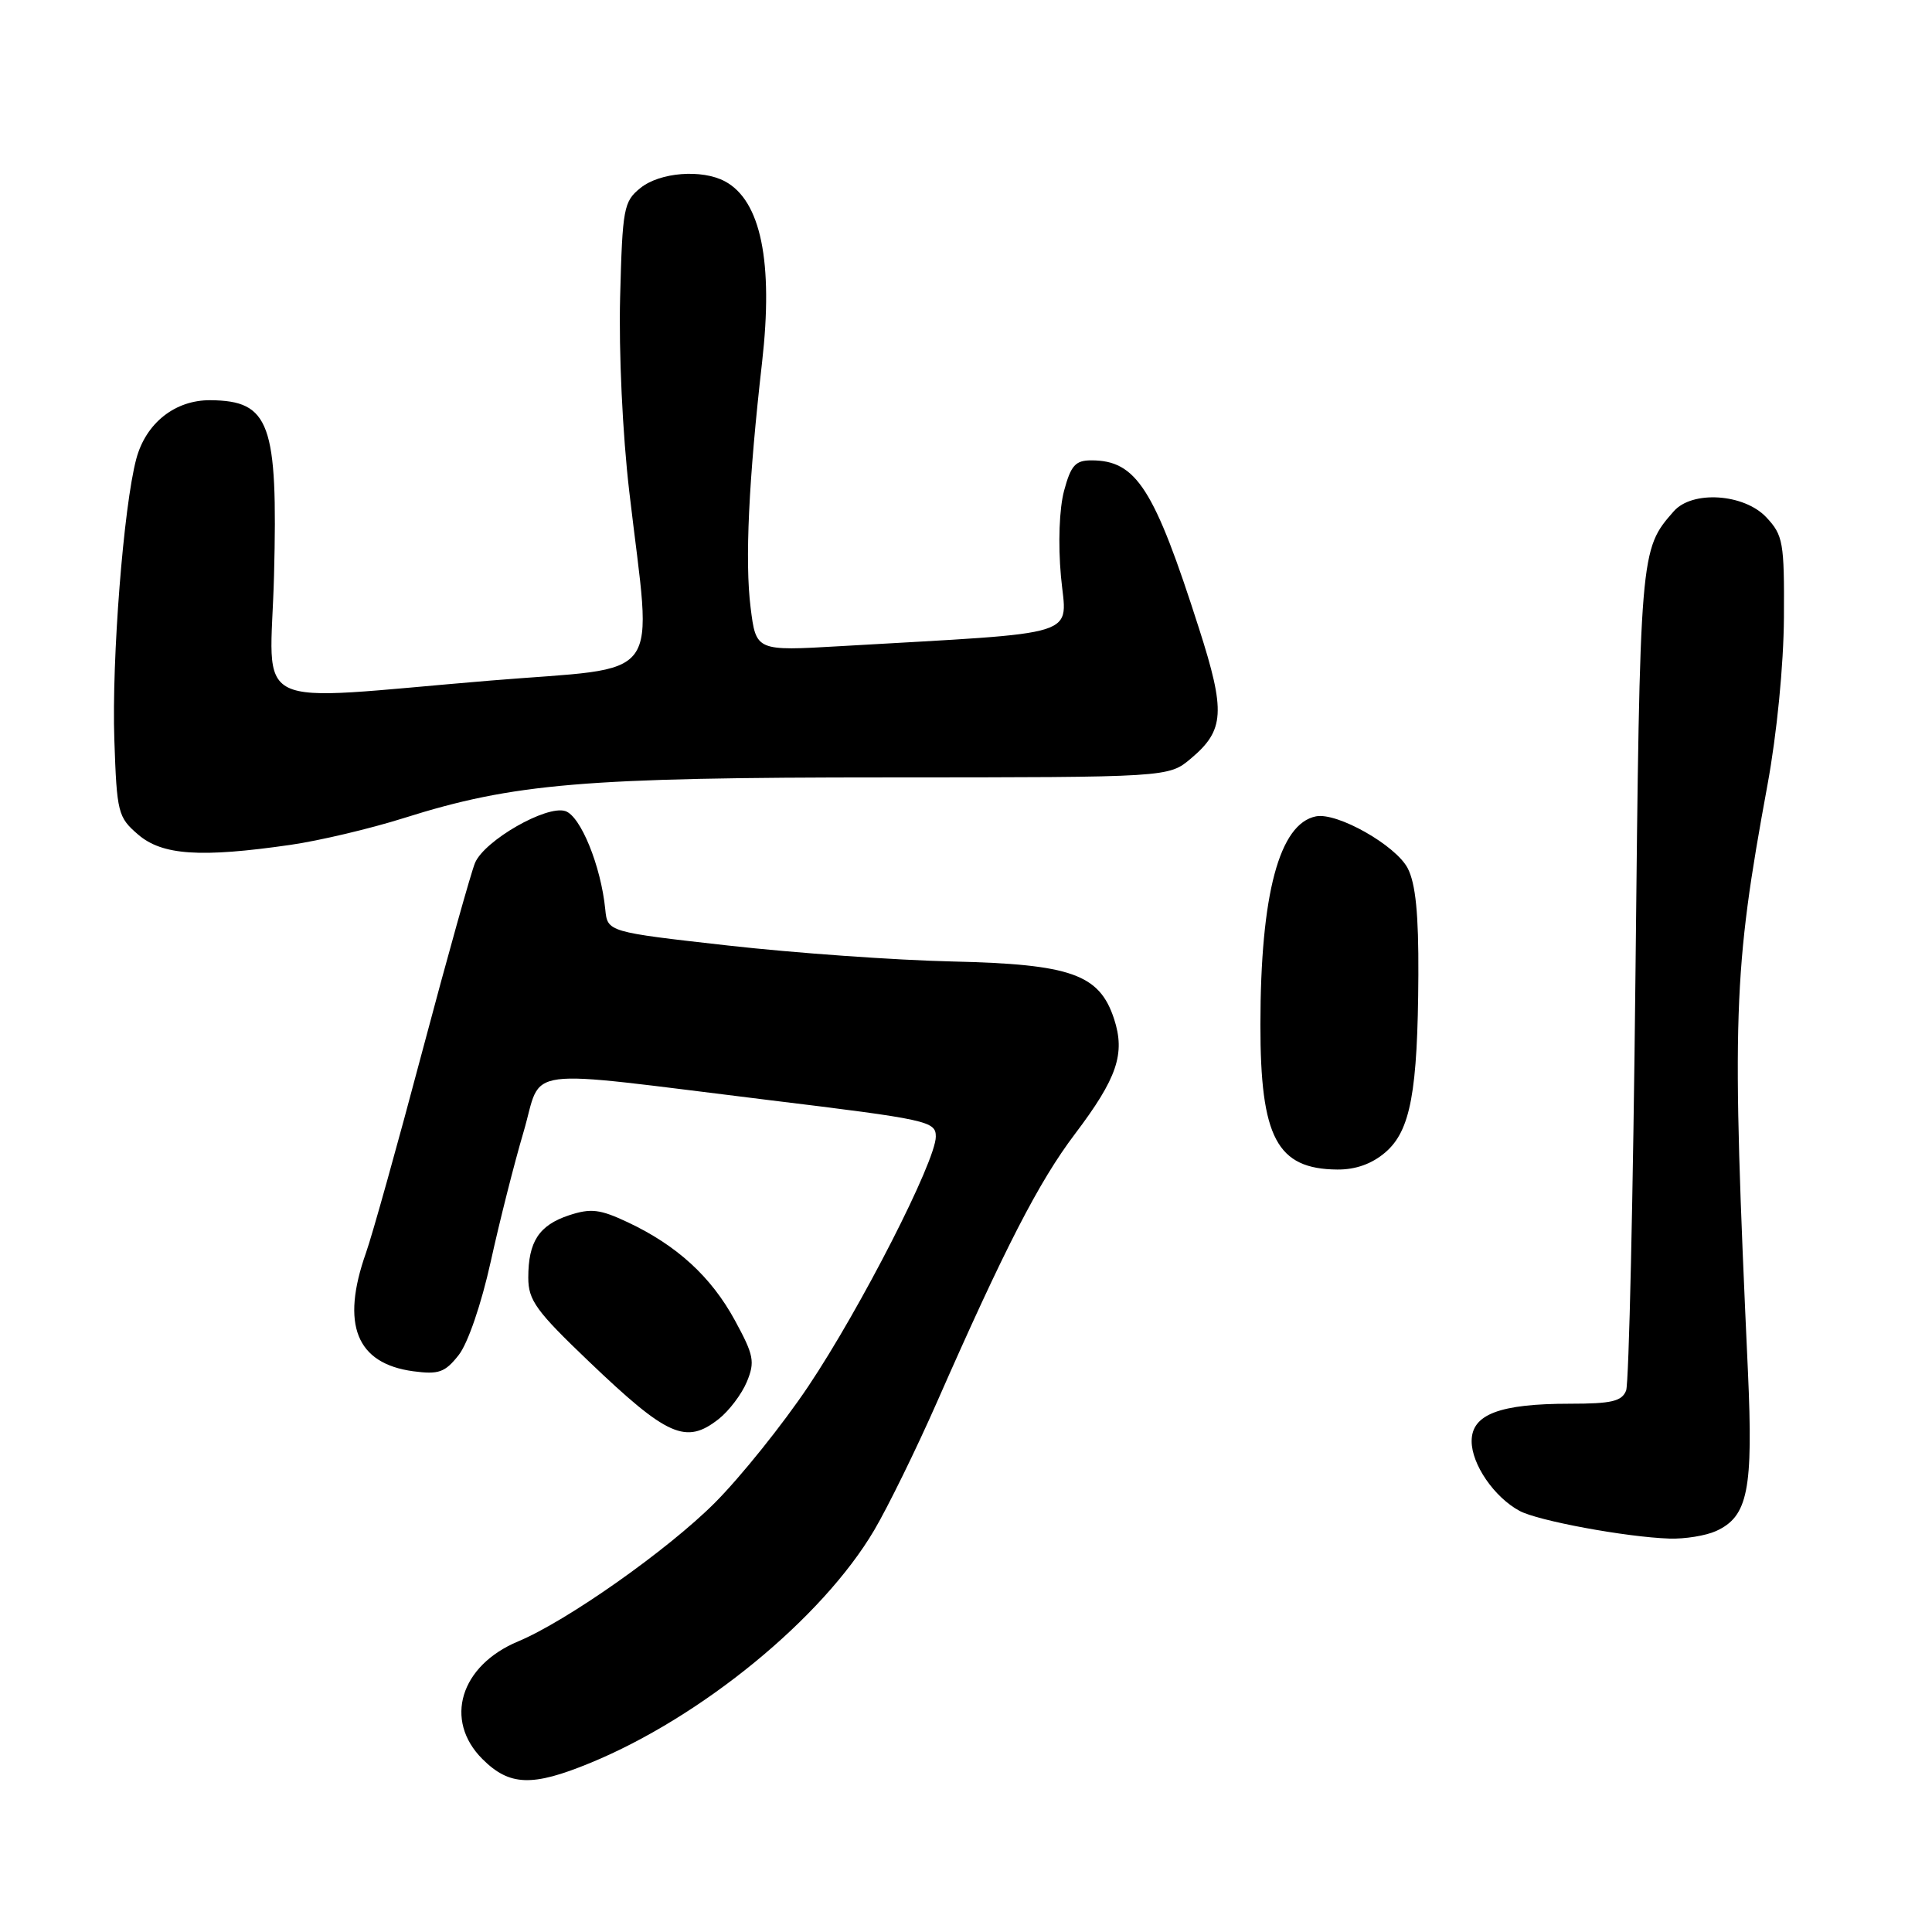 <?xml version="1.0" encoding="UTF-8" standalone="no"?>
<!DOCTYPE svg PUBLIC "-//W3C//DTD SVG 1.1//EN" "http://www.w3.org/Graphics/SVG/1.1/DTD/svg11.dtd" >
<svg xmlns="http://www.w3.org/2000/svg" xmlns:xlink="http://www.w3.org/1999/xlink" version="1.1" viewBox="0 0 256 256">
 <g >
 <path fill="currentColor"
d=" M 78.21 233.60 C 92.95 227.54 108.95 214.43 115.83 202.77 C 117.66 199.67 121.40 192.04 124.14 185.82 C 133.14 165.36 137.65 156.59 142.42 150.28 C 148.04 142.85 149.13 139.63 147.62 135.01 C 145.68 129.09 141.93 127.76 126.16 127.40 C 118.65 127.23 105.30 126.28 96.50 125.29 C 80.50 123.49 80.50 123.49 80.20 120.49 C 79.63 114.75 76.93 108.11 74.90 107.47 C 72.39 106.67 64.23 111.35 62.95 114.32 C 62.44 115.52 59.31 126.69 56.00 139.14 C 52.70 151.59 49.32 163.69 48.49 166.02 C 45.14 175.51 47.21 180.68 54.76 181.70 C 58.14 182.15 58.97 181.85 60.78 179.55 C 62.00 178.00 63.78 172.79 65.02 167.19 C 66.19 161.86 68.15 154.12 69.37 150.00 C 71.98 141.16 68.24 141.65 101.75 145.75 C 122.98 148.34 124.00 148.56 124.00 150.61 C 124.00 153.85 114.06 173.31 107.10 183.70 C 103.71 188.76 98.14 195.70 94.72 199.13 C 88.48 205.38 75.10 214.81 68.64 217.50 C 60.98 220.71 58.78 227.94 63.92 233.08 C 67.51 236.66 70.51 236.77 78.21 233.60 Z  M 227.39 202.87 C 231.62 200.94 232.32 197.42 231.61 181.73 C 229.44 134.44 229.63 128.87 234.20 104.00 C 235.45 97.21 236.34 88.12 236.38 81.80 C 236.44 71.84 236.27 70.92 234.05 68.55 C 231.09 65.40 224.22 64.96 221.78 67.75 C 217.30 72.86 217.30 72.86 216.71 129.00 C 216.40 158.43 215.84 183.29 215.47 184.25 C 214.91 185.68 213.54 186.00 208.04 186.00 C 198.70 186.00 195.00 187.41 195.00 190.96 C 195.00 194.03 197.98 198.37 201.33 200.19 C 203.74 201.51 215.48 203.68 221.20 203.87 C 223.24 203.94 226.02 203.49 227.39 202.87 Z  M 95.23 188.03 C 96.60 186.95 98.28 184.73 98.96 183.10 C 100.06 180.44 99.89 179.57 97.38 174.96 C 94.23 169.17 89.69 165.02 83.19 161.96 C 79.49 160.22 78.30 160.08 75.40 161.03 C 71.42 162.35 70.00 164.52 70.00 169.30 C 70.00 172.29 71.04 173.73 78.04 180.41 C 88.45 190.36 90.89 191.44 95.23 188.03 Z  M 183.57 152.69 C 186.90 149.83 187.86 144.69 187.94 129.20 C 187.98 121.11 187.58 117.09 186.53 115.05 C 184.95 112.01 177.20 107.62 174.38 108.17 C 169.51 109.13 167.02 118.49 167.01 135.78 C 167.00 150.76 169.20 154.90 177.19 154.97 C 179.64 154.99 181.79 154.22 183.57 152.69 Z  M 38.48 111.95 C 42.31 111.40 49.06 109.80 53.47 108.41 C 68.10 103.79 77.34 103.01 117.67 103.01 C 154.85 103.00 154.85 103.00 157.81 100.50 C 162.26 96.76 162.41 94.30 158.88 83.29 C 152.93 64.68 150.57 61.00 144.60 61.00 C 142.50 61.00 141.90 61.67 141.00 65.01 C 140.36 67.39 140.19 72.01 140.58 76.36 C 141.33 84.58 144.05 83.72 111.34 85.62 C 100.18 86.27 100.18 86.27 99.46 80.51 C 98.69 74.39 99.20 63.59 100.98 48.00 C 102.49 34.73 100.82 26.58 96.06 24.03 C 93.00 22.39 87.43 22.83 84.86 24.91 C 82.64 26.70 82.48 27.58 82.17 39.37 C 81.98 46.60 82.49 57.55 83.39 65.21 C 86.39 90.97 88.40 88.24 64.97 90.18 C 32.30 92.89 35.83 94.61 36.31 76.25 C 36.83 56.07 35.76 53.10 27.88 53.03 C 23.20 52.99 19.33 56.06 18.06 60.80 C 16.37 67.12 14.79 87.36 15.15 98.01 C 15.48 107.71 15.63 108.29 18.31 110.59 C 21.50 113.33 26.56 113.67 38.48 111.95 Z "/>
</g>
</svg>